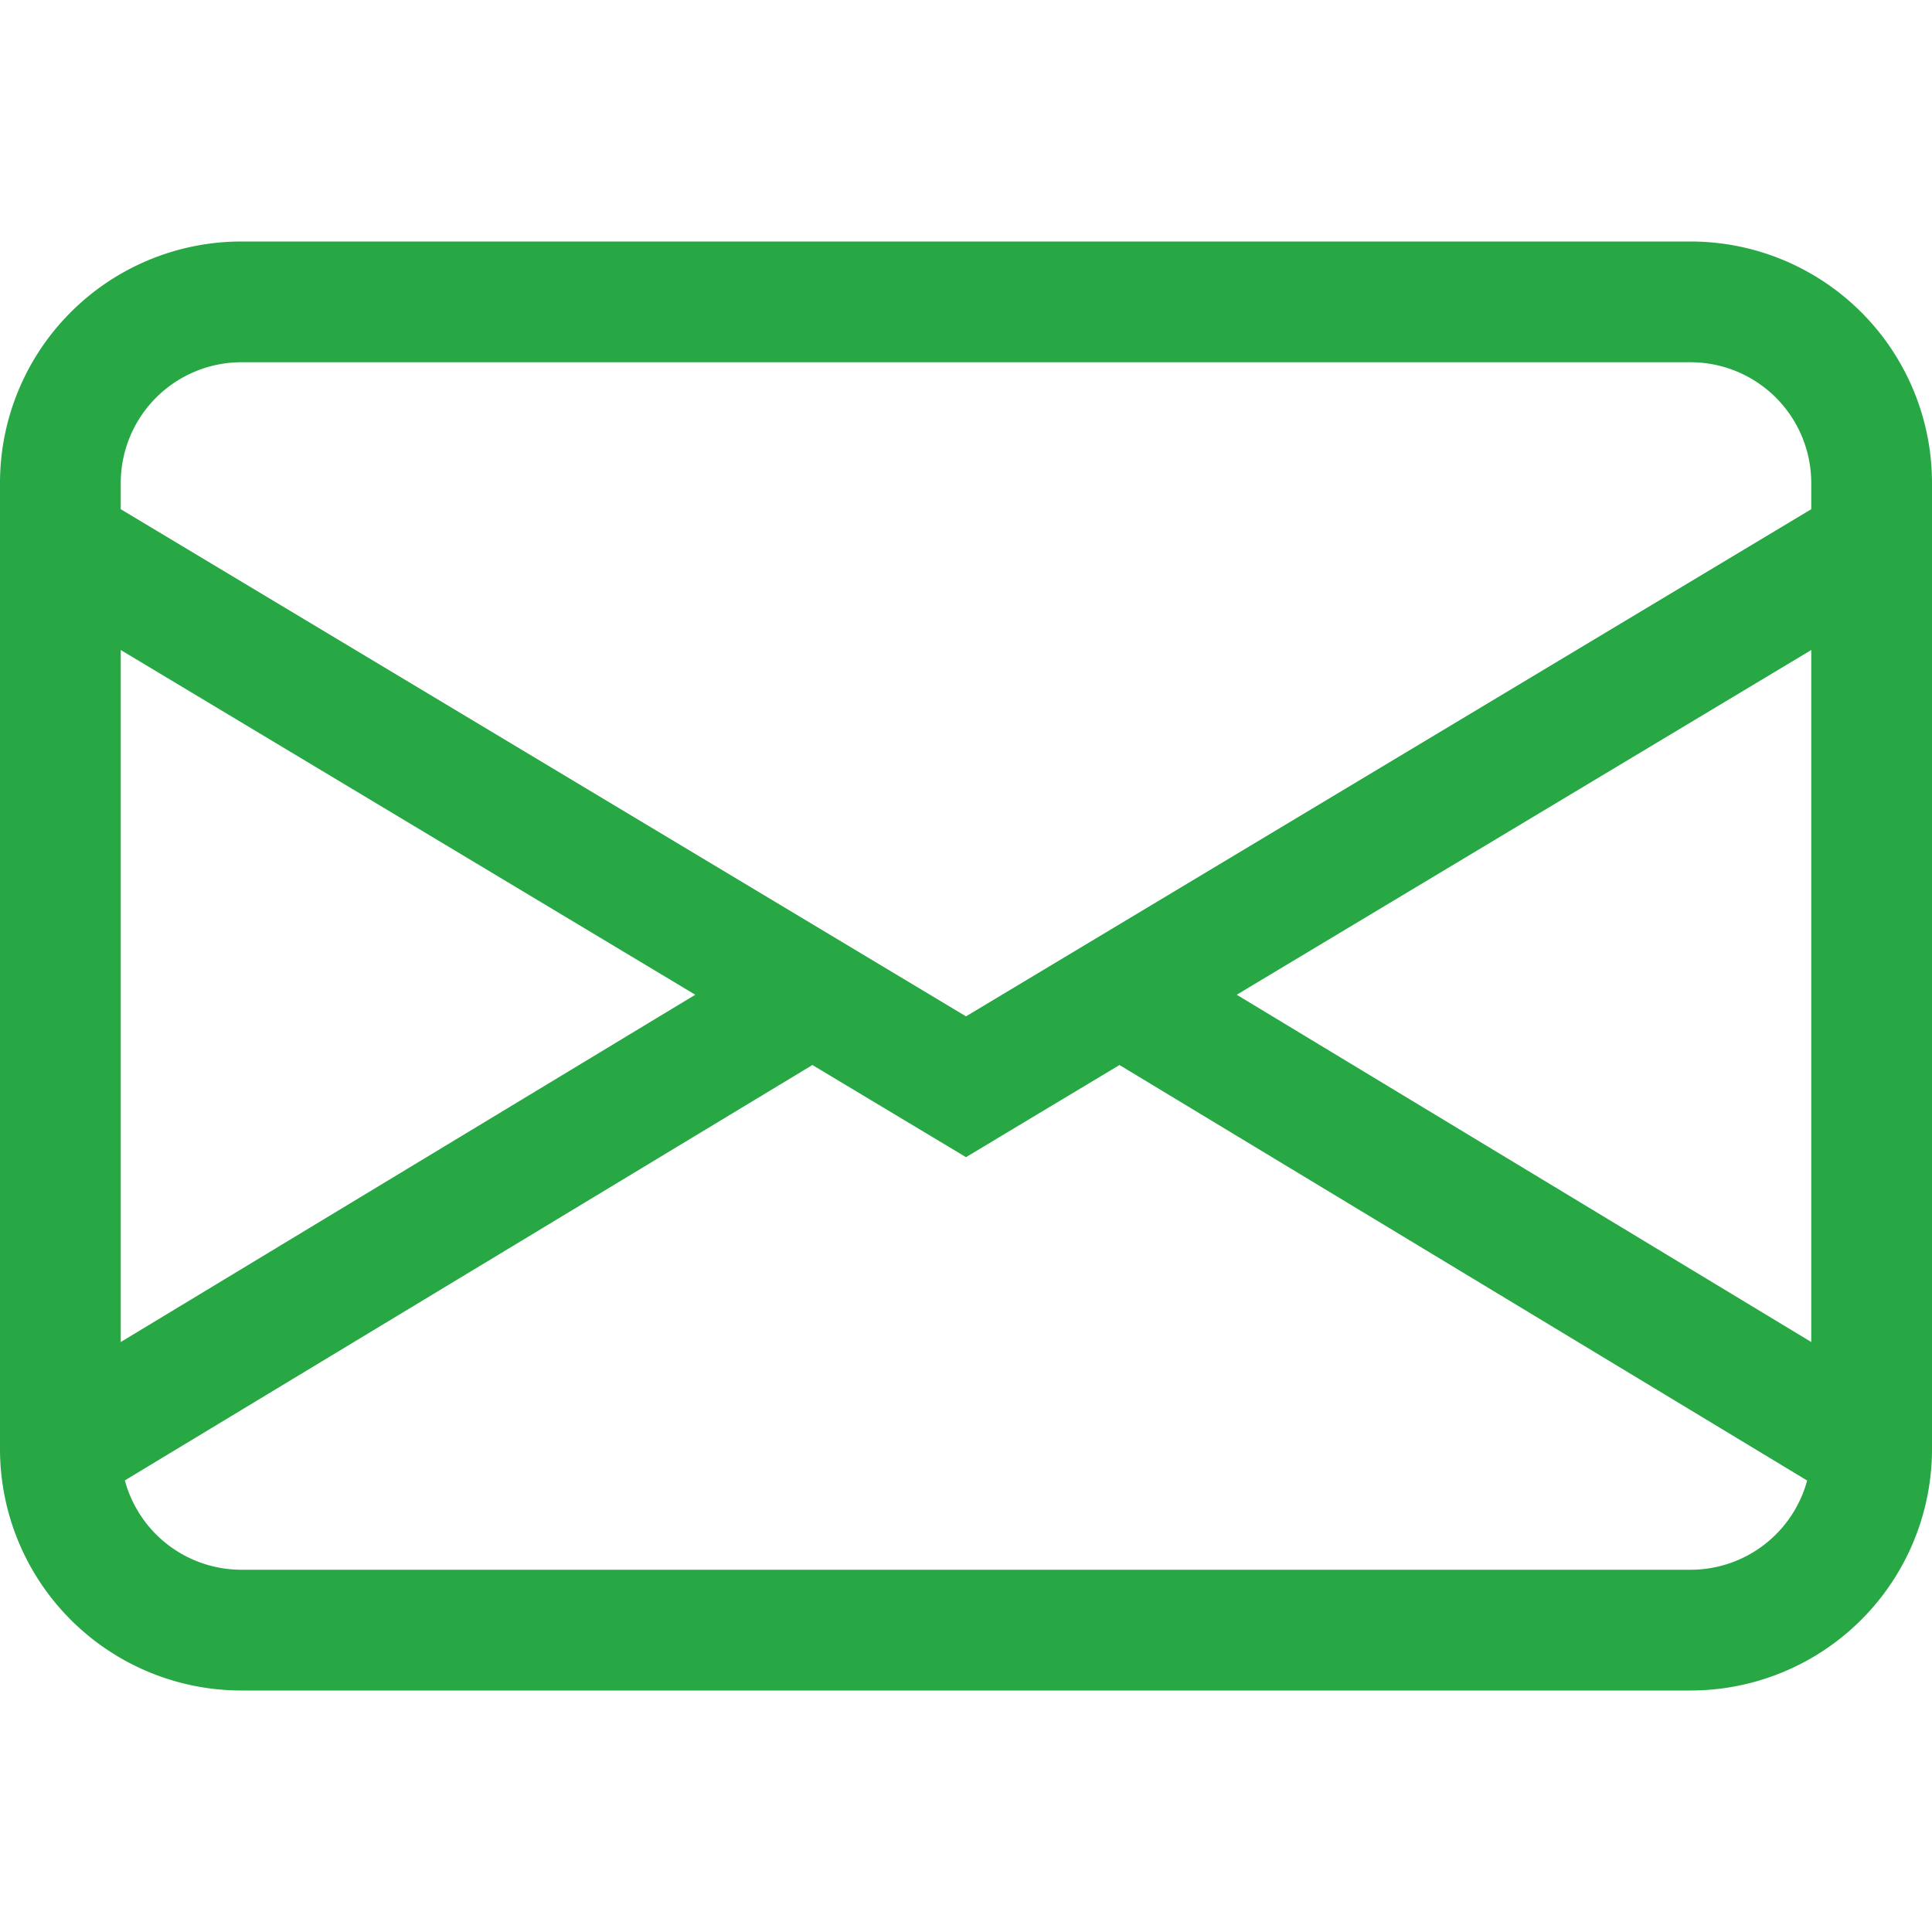 <svg width="1em" height="1em" viewBox="0 0 16 16" class="bi bi-envelope" fill="#28A745" xmlns="http://www.w3.org/2000/svg">
  <path fill-rule="evenodd" d="M0 4a2 2 0 0 1 2-2h12a2 2 0 0 1 2 2v8a2 2 0 0 1-2 2H2a2 2 0 0 1-2-2V4zm2-1a1 1 0 0 0-1 1v.217l7 4.2 7-4.2V4a1 1 0 0 0-1-1H2zm13 2.383l-4.758 2.855L15 11.114v-5.73zm-.034 6.878L9.271 8.82 8 9.583 6.728 8.82l-5.694 3.44A1 1 0 0 0 2 13h12a1 1 0 0 0 .966-.739zM1 11.114l4.758-2.876L1 5.383v5.73z"/>
</svg>